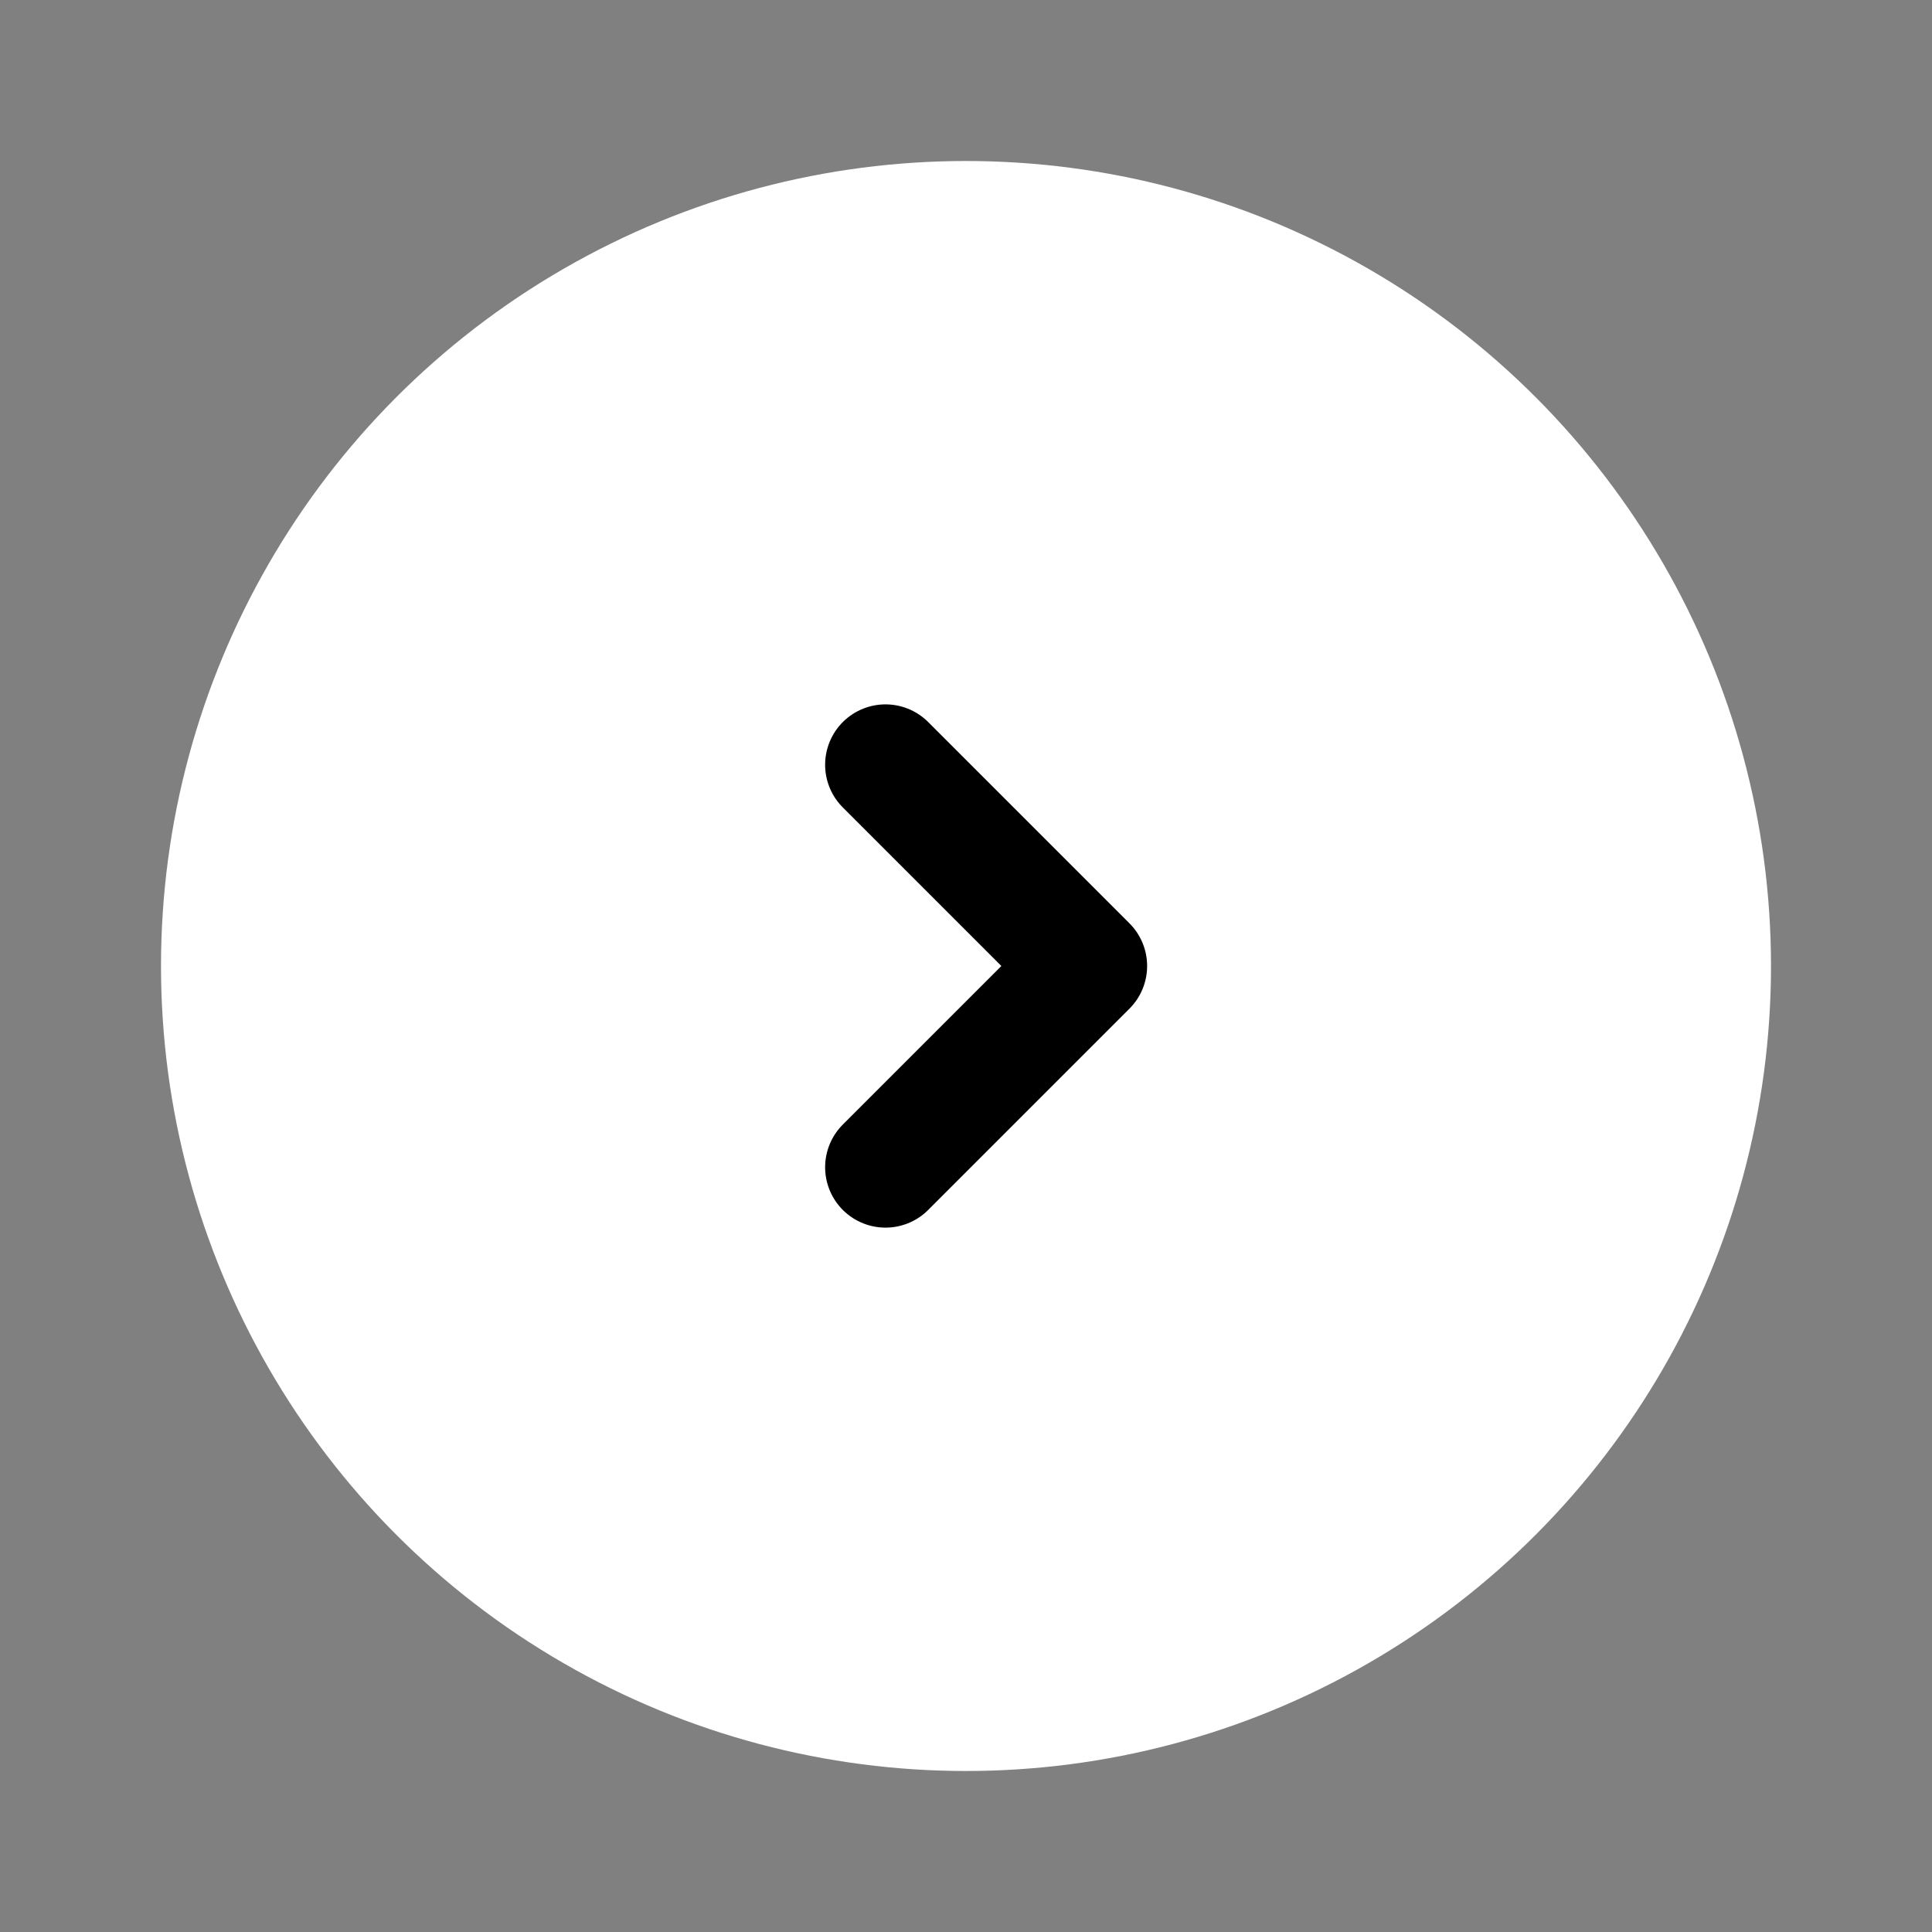 <svg width="48" height="48" viewBox="0 0 48 48" fill="none" xmlns="http://www.w3.org/2000/svg">
<rect x="0" y="0" width="48" height="48" fill="#808080" stroke="none"/>
<circle cx="24" cy="24" r="20" fill="white"/>
<path d="M22 19L27 24L22 29" stroke="black" stroke-width="3" stroke-linecap="round" stroke-linejoin="round"/>
</svg>
